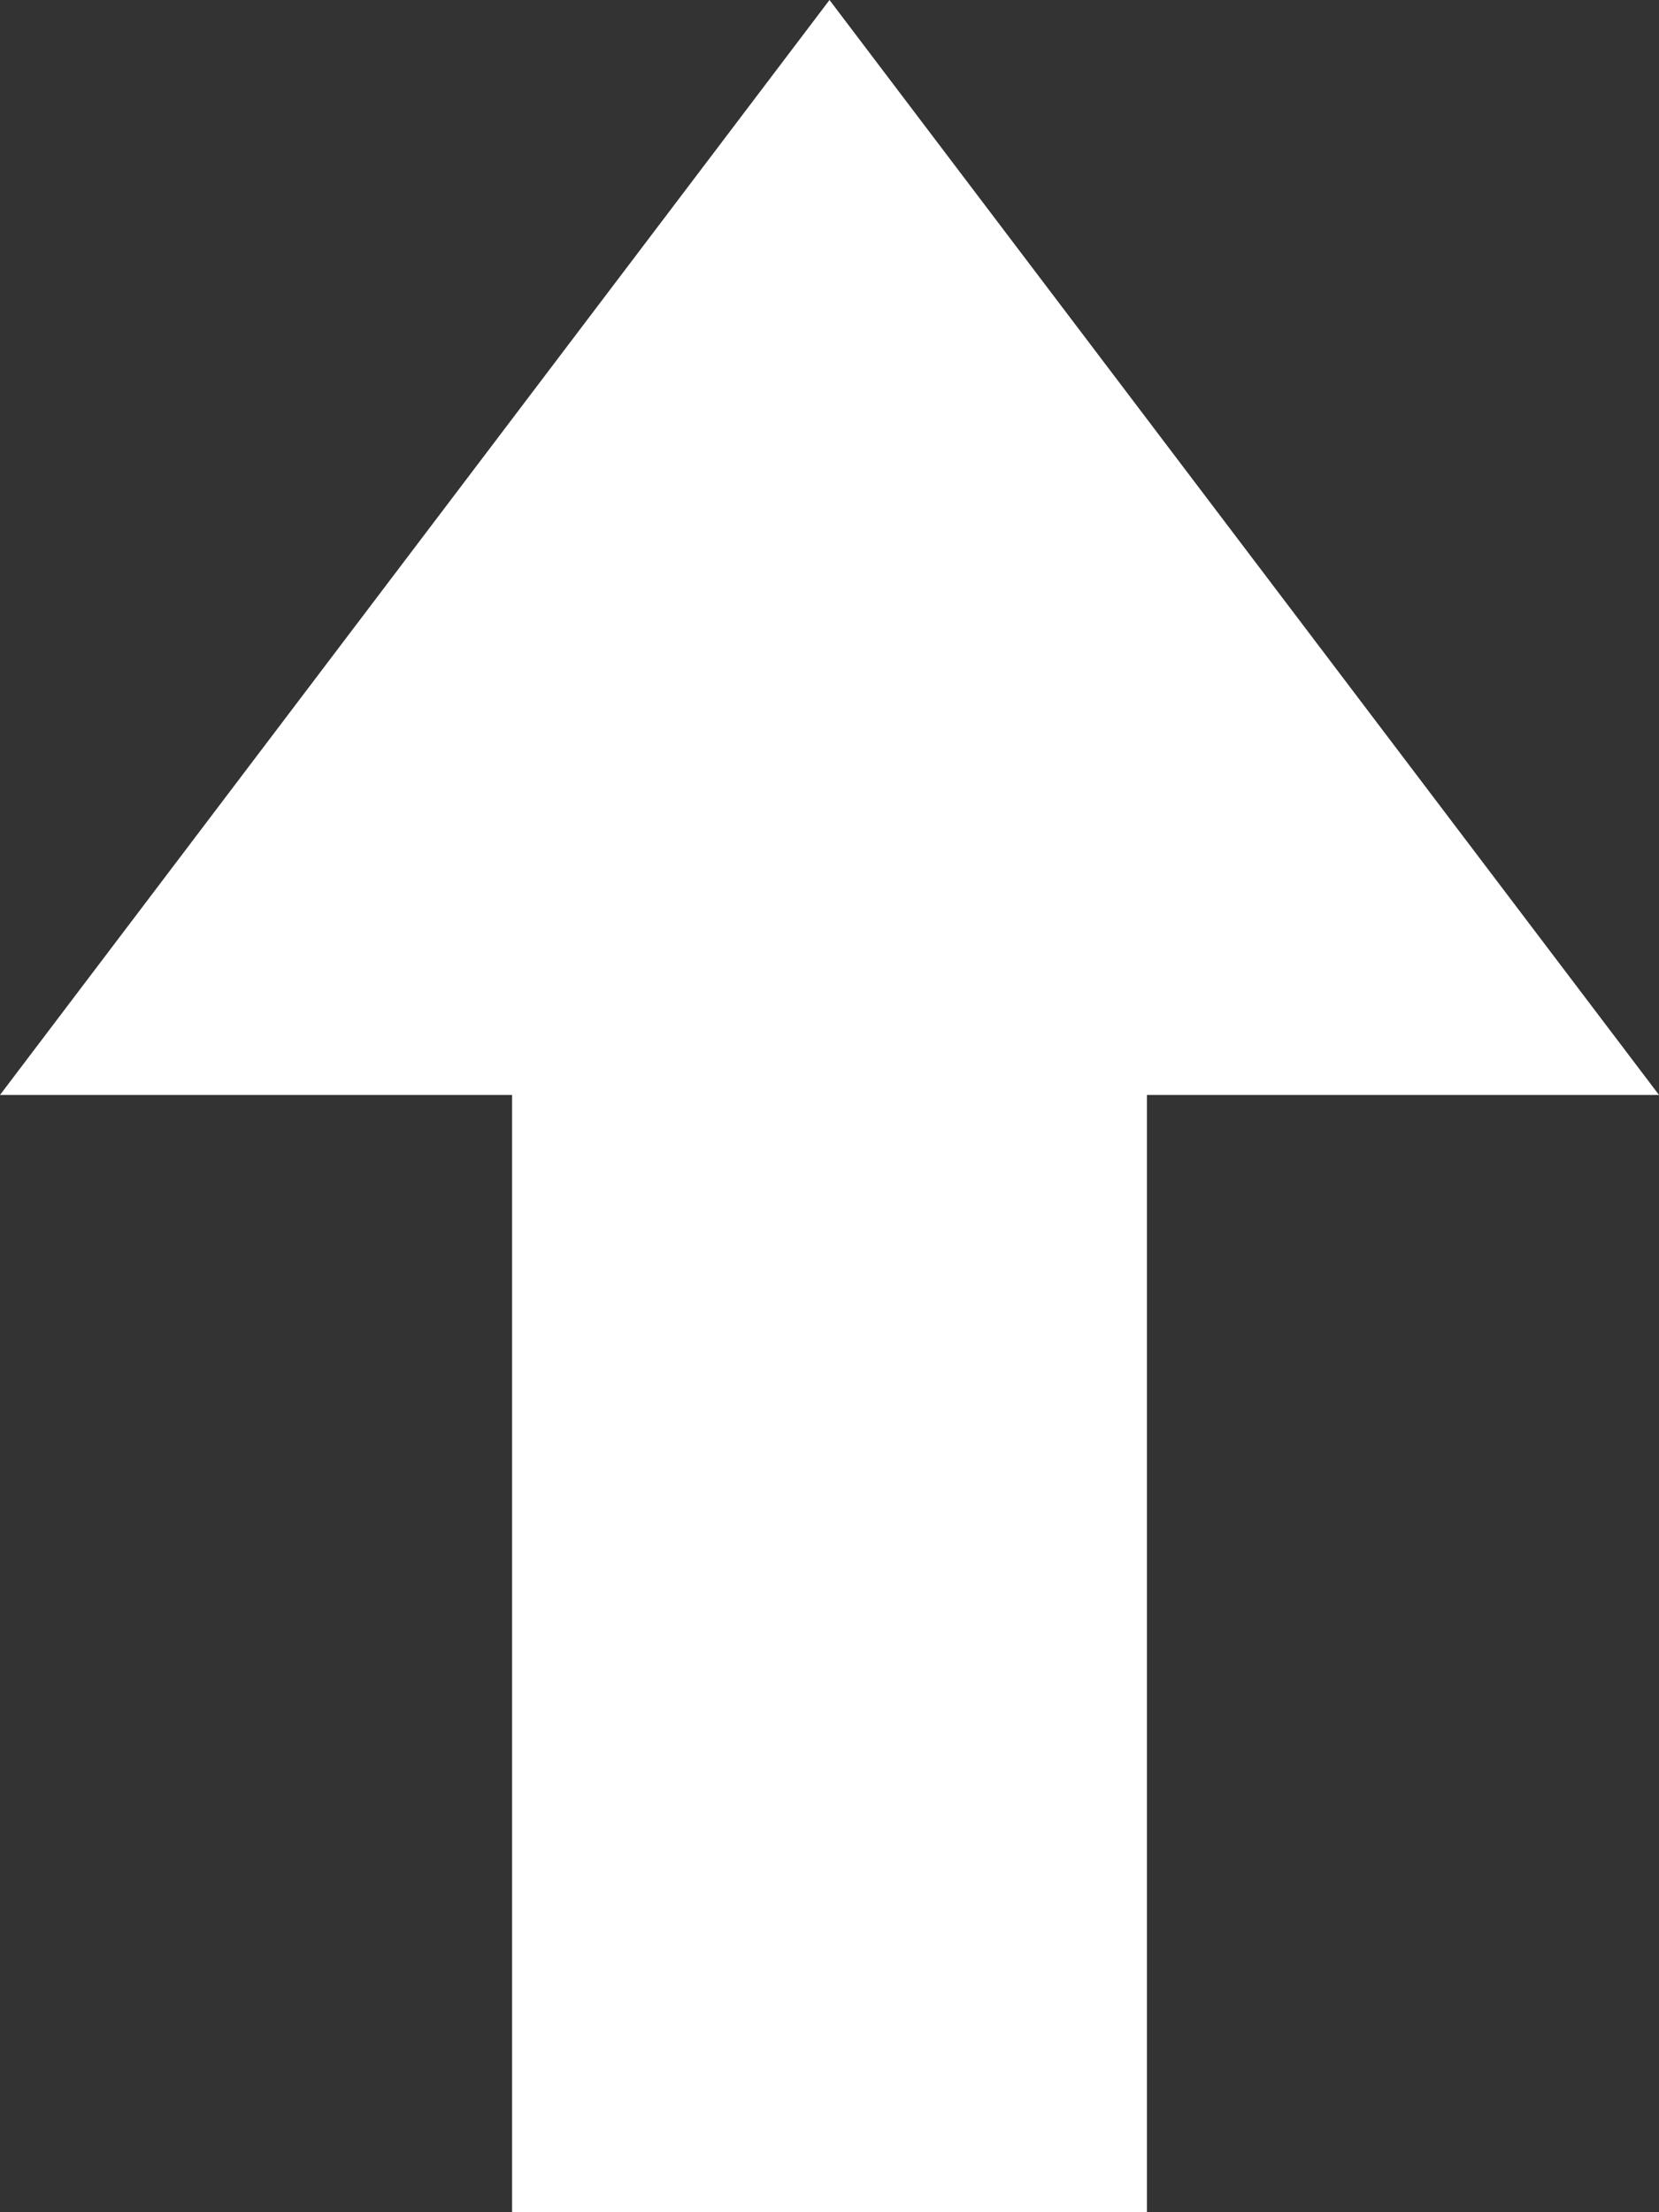 <svg width="48" height="64" viewBox="0 0 48 64" fill="none" xmlns="http://www.w3.org/2000/svg">
<rect x="0" y="0" width="48" height="64" fill="#333333" stroke="none"/>
<path d="M33.184 64H14.816V31.677H0L24 0L48 31.677H33.184V64Z" fill="white"/>
</svg>
